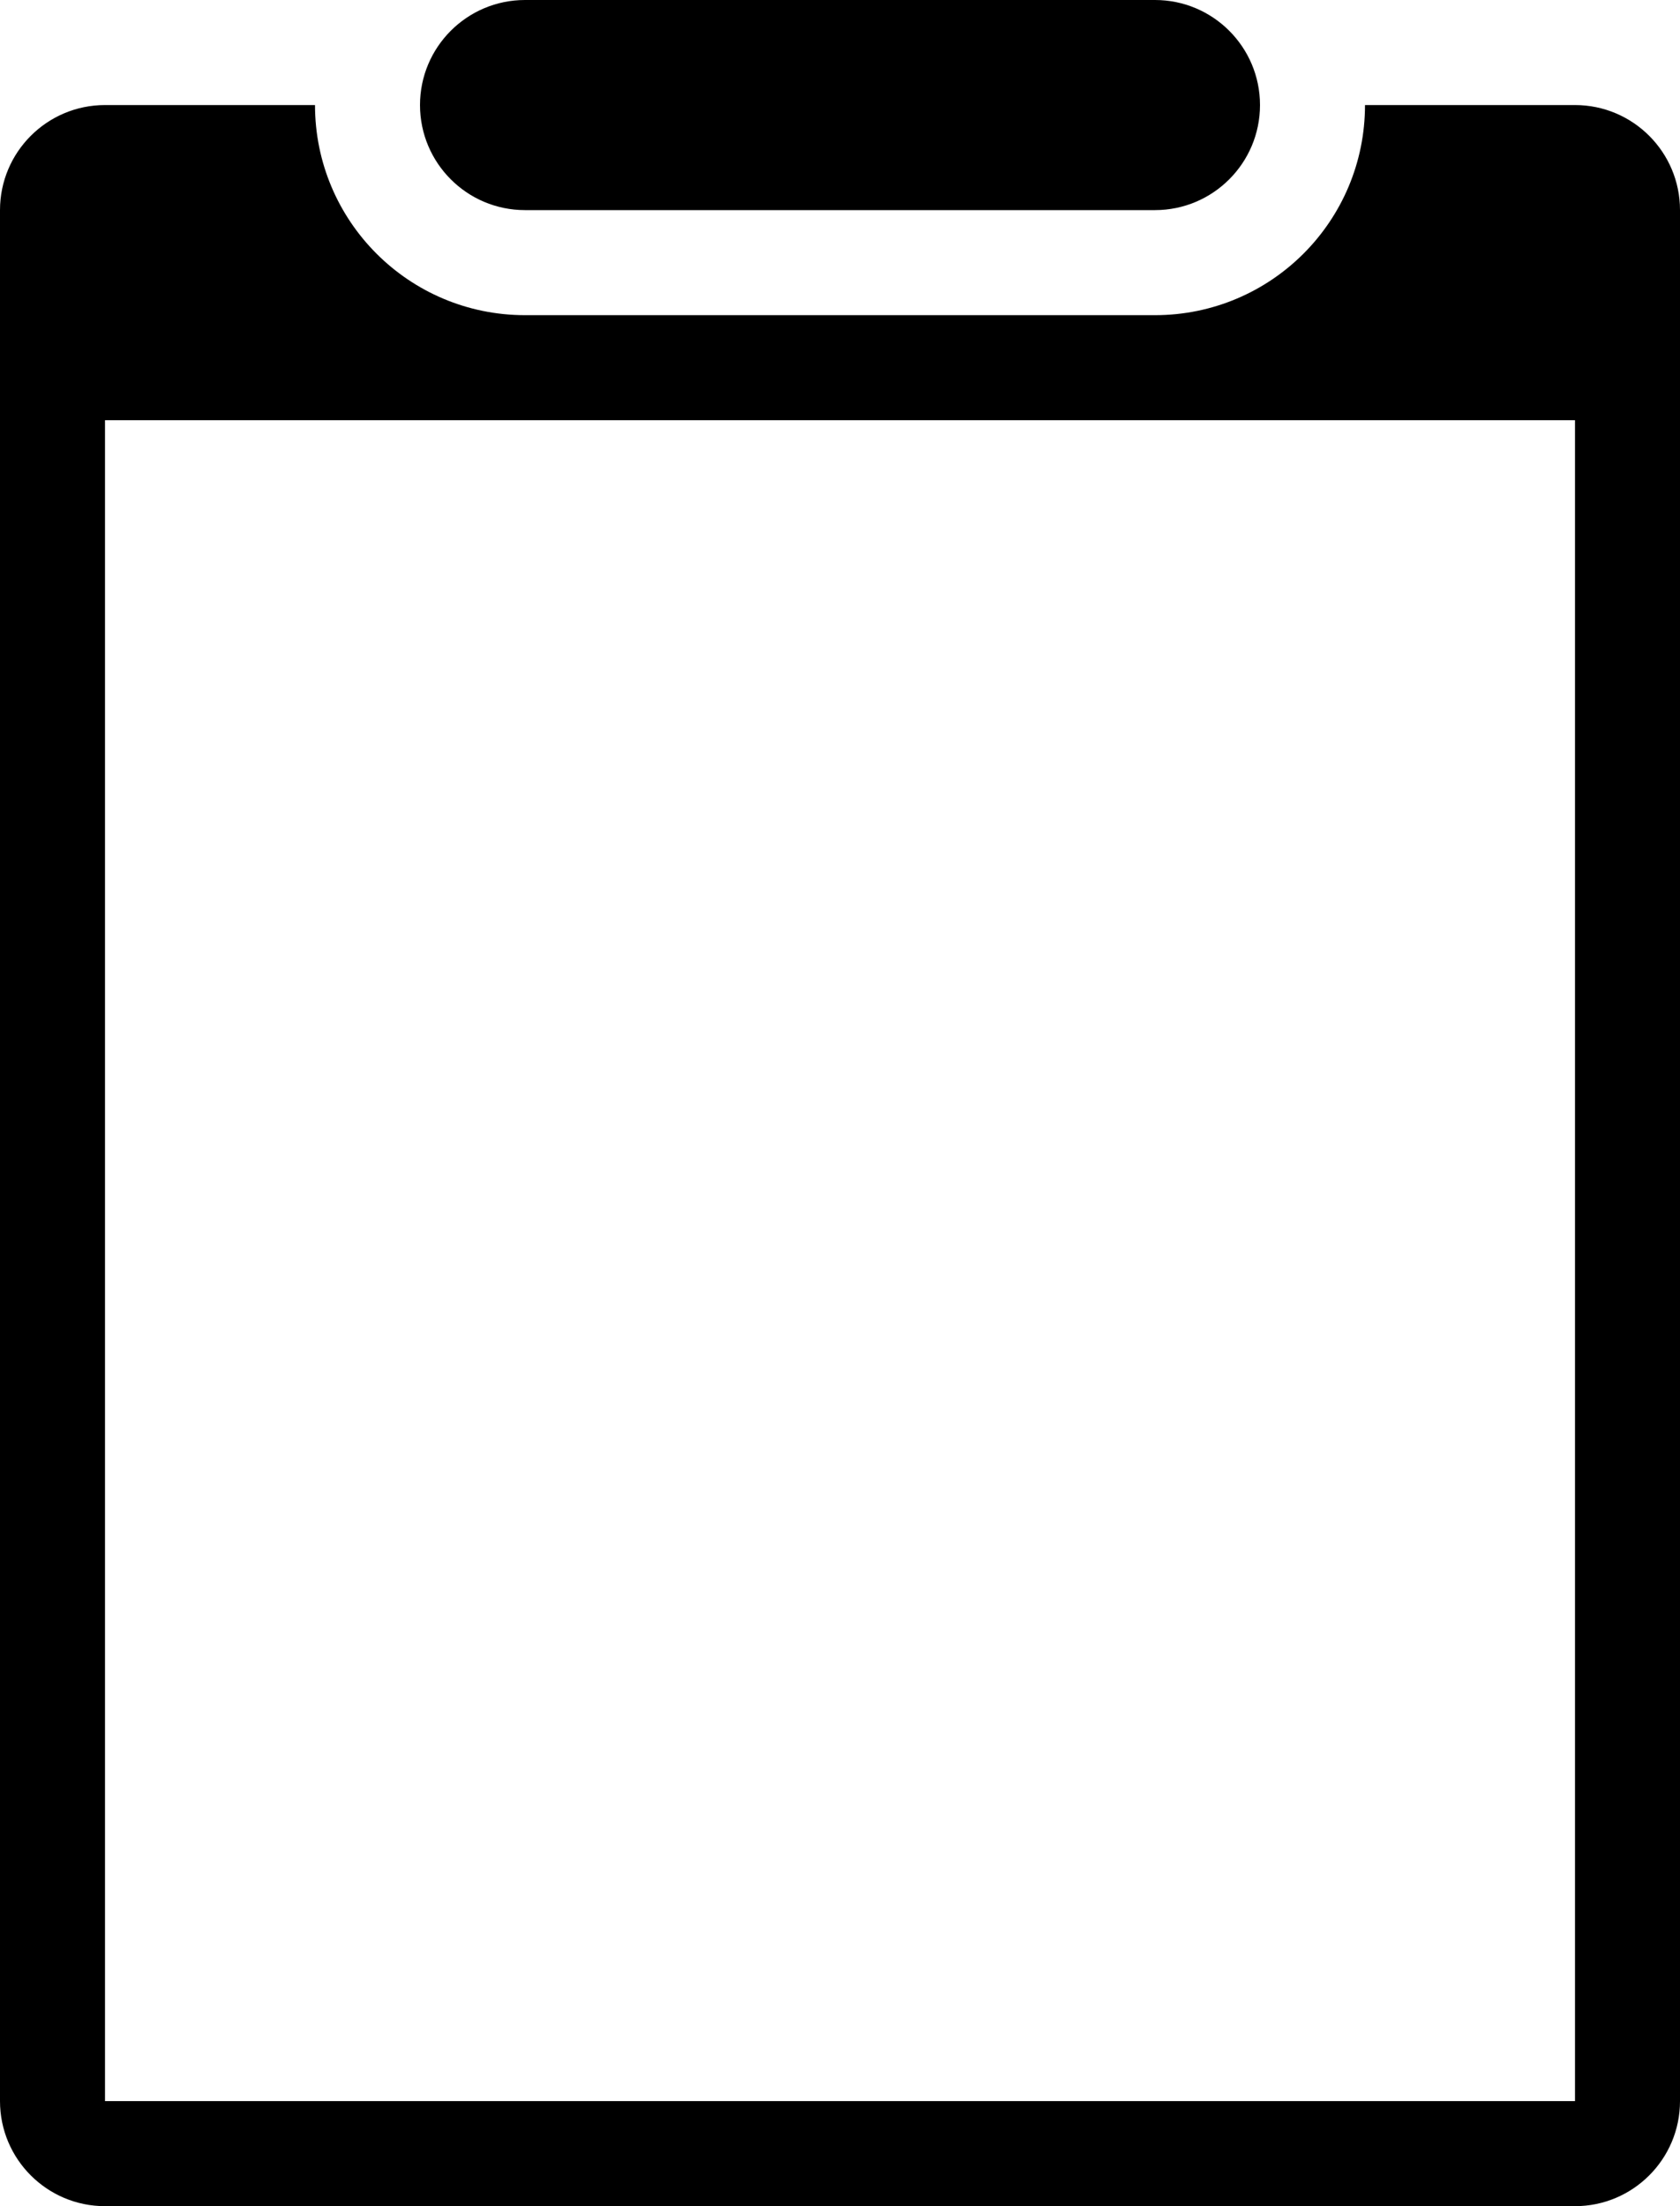 <svg xmlns="http://www.w3.org/2000/svg" width="16" height="21" viewBox="0 0 16 21">
	<path fill="#000" fill-rule="evenodd" d="M3,1 C3,2.105 3.895,3 5,3 L11,3 C12.105,3 13,2.105 13,1 L15,1 C15.552,1 16,1.448 16,2 L16,20 C16,20.552 15.552,21 15,21 L1,21 C0.448,21 6.76353751e-17,20.552 0,20 L0,2 C-6.76353751e-17,1.448 0.448,1 1,1 L3,1 Z M1,4 L15,4 L15,20 L1,20 L1,4 Z M5,0 L11,0 C11.552,-1.01453063e-16 12,0.448 12,1 L12,1 C12,1.552 11.552,2 11,2 L5,2 C4.448,2 4,1.552 4,1 L4,1 L4,1 C4,0.448 4.448,1.01453063e-16 5,0 Z"/>
</svg>
